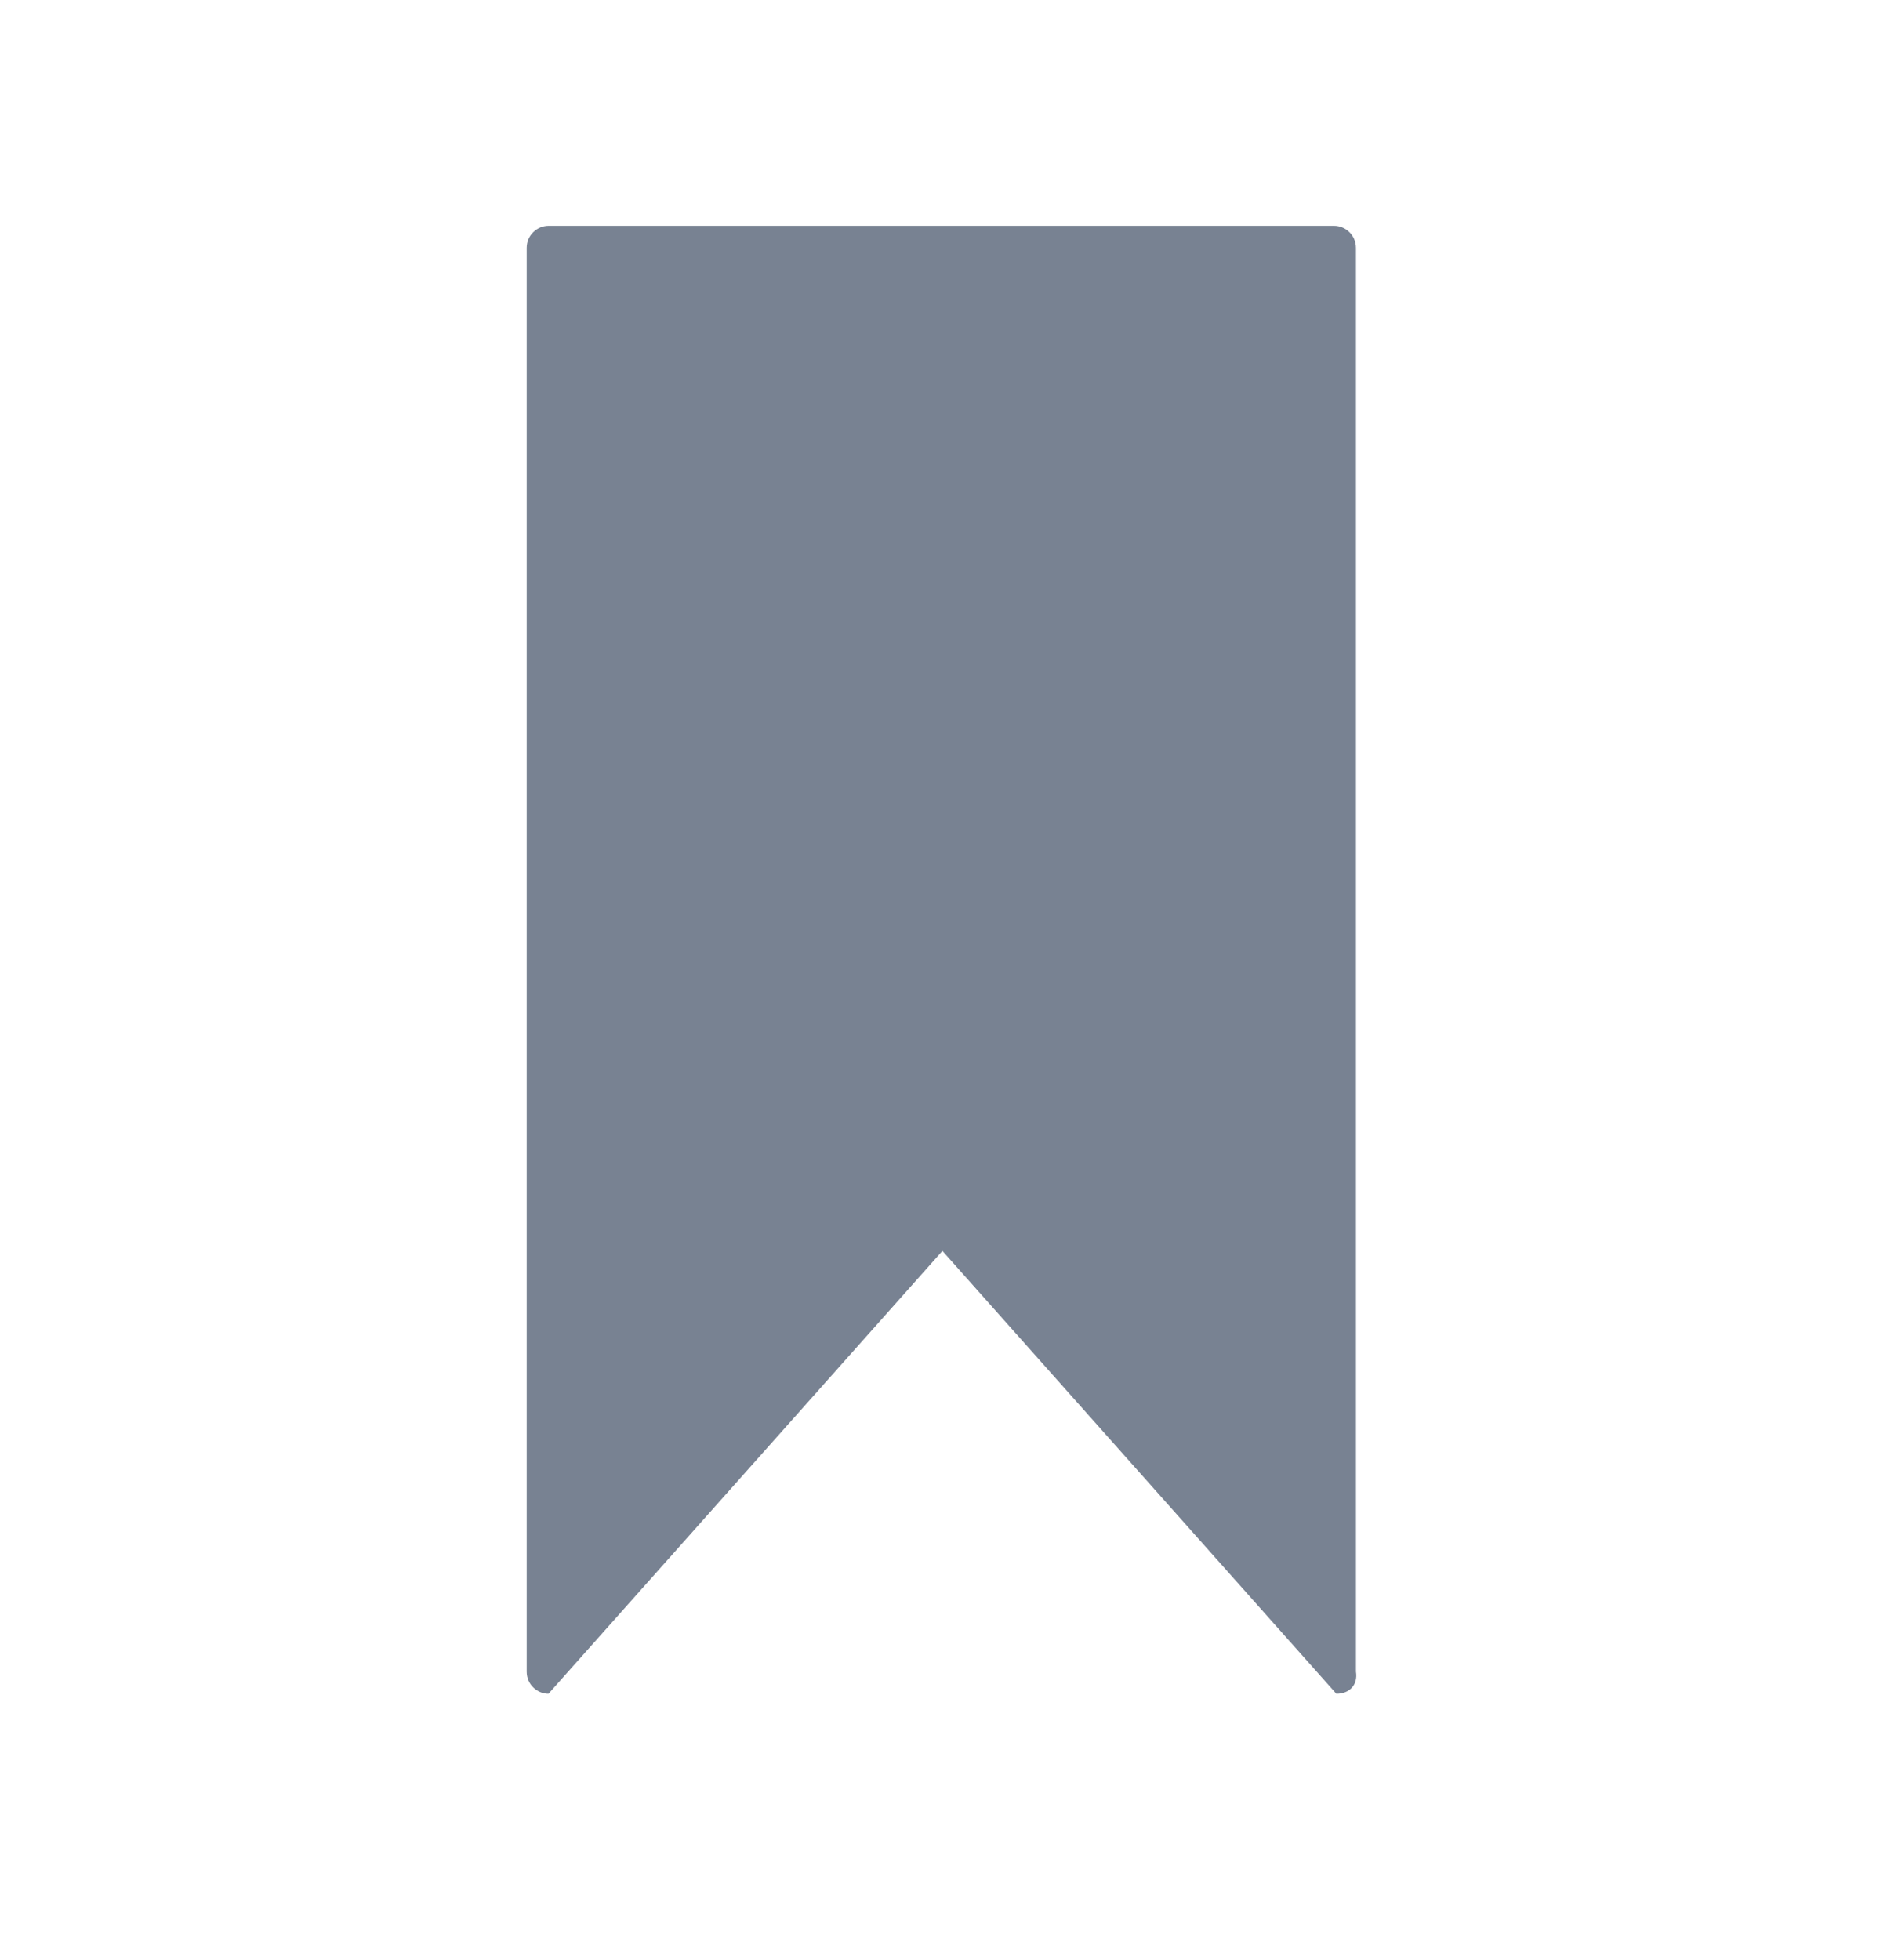 <svg xmlns="http://www.w3.org/2000/svg" width="26" height="27" viewBox="0 0 26 27" fill="none">
  <path d="M18.413 23.331L12.985 17.231L7.557 23.331C7.407 23.331 7.257 23.209 7.257 23.026V3.416C7.257 3.233 7.407 3.111 7.557 3.111H18.383C18.533 3.111 18.683 3.233 18.683 3.416V23.026C18.713 23.209 18.593 23.331 18.413 23.331Z" fill="#788292"/>
</svg>